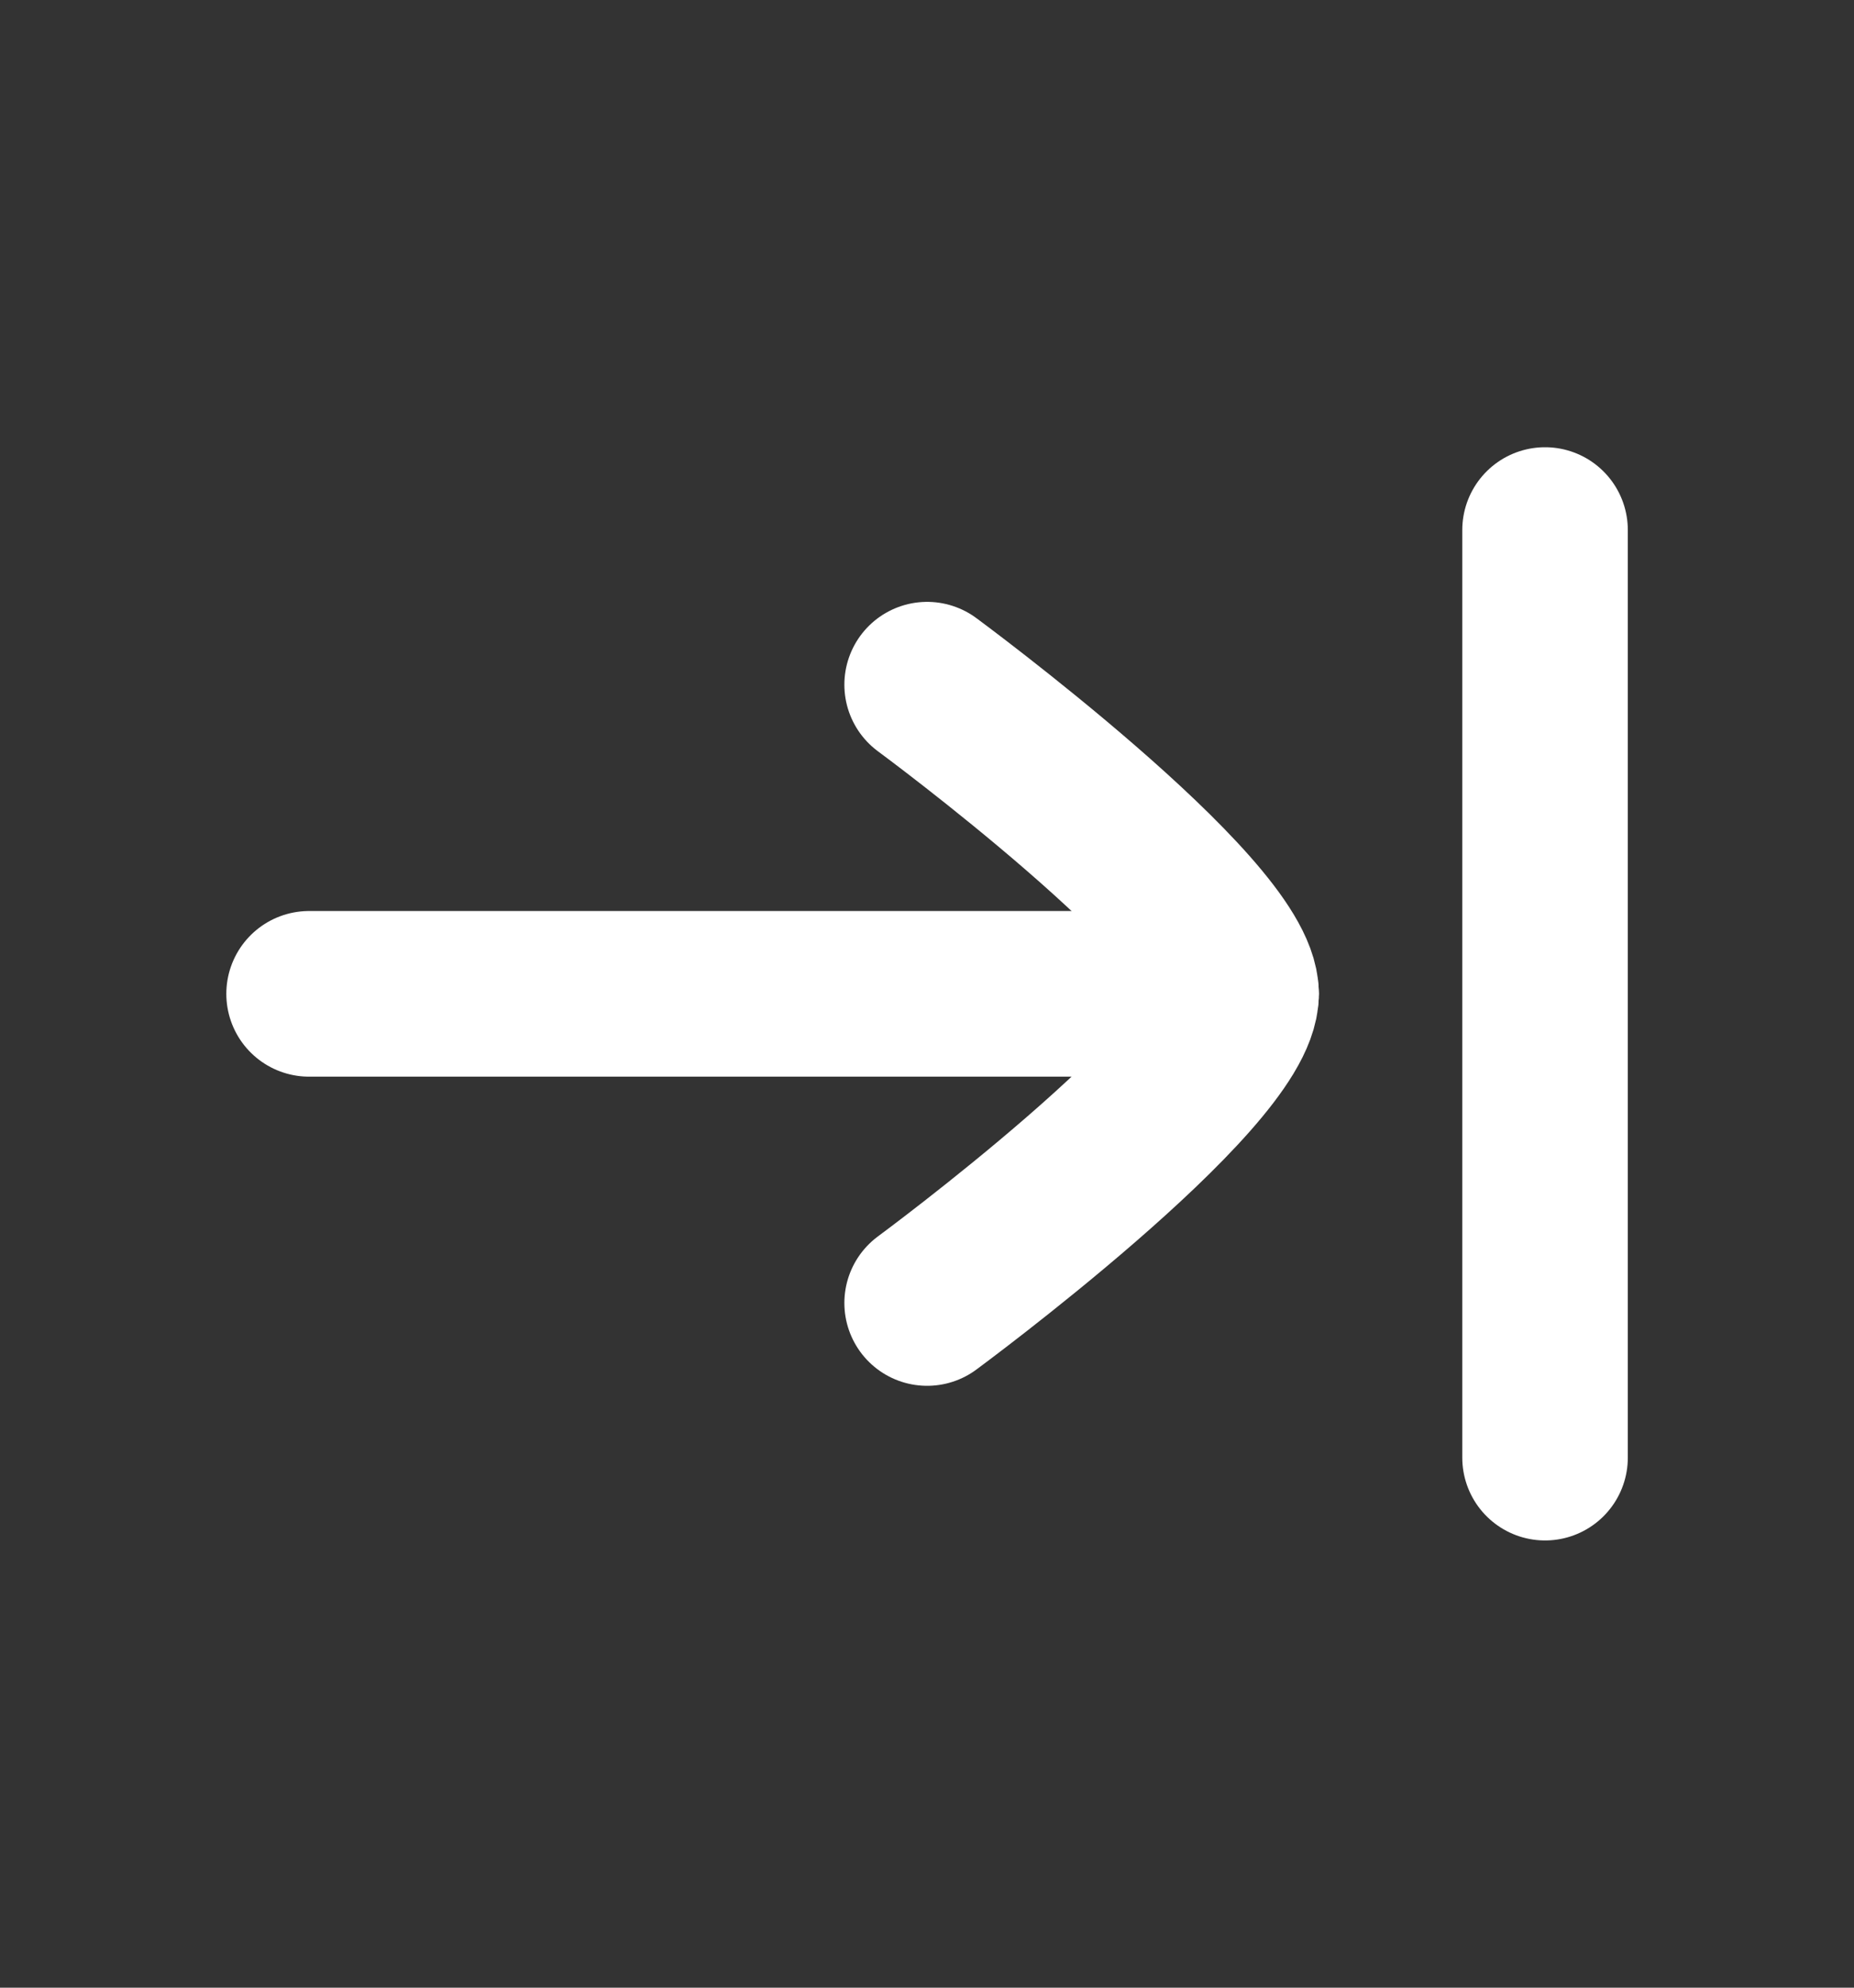 <svg width="14" height="15" viewBox="0 0 14 15" fill="none" xmlns="http://www.w3.org/2000/svg">
<rect x="0" y="0" width="14" height="15" fill="#333333" stroke="none"/>
<path d="M11.667 4L11.667 11" stroke="white" stroke-width="1.25" stroke-linecap="round"/>
<path d="M9.334 7.5L2.334 7.5" stroke="white" stroke-width="1.25" stroke-linecap="round" stroke-linejoin="round"/>
<path d="M7.001 5.167C7.001 5.167 9.334 6.885 9.334 7.5C9.334 8.115 7.001 9.833 7.001 9.833" stroke="white" stroke-width="1.25" stroke-linecap="round" stroke-linejoin="round"/>
</svg>
